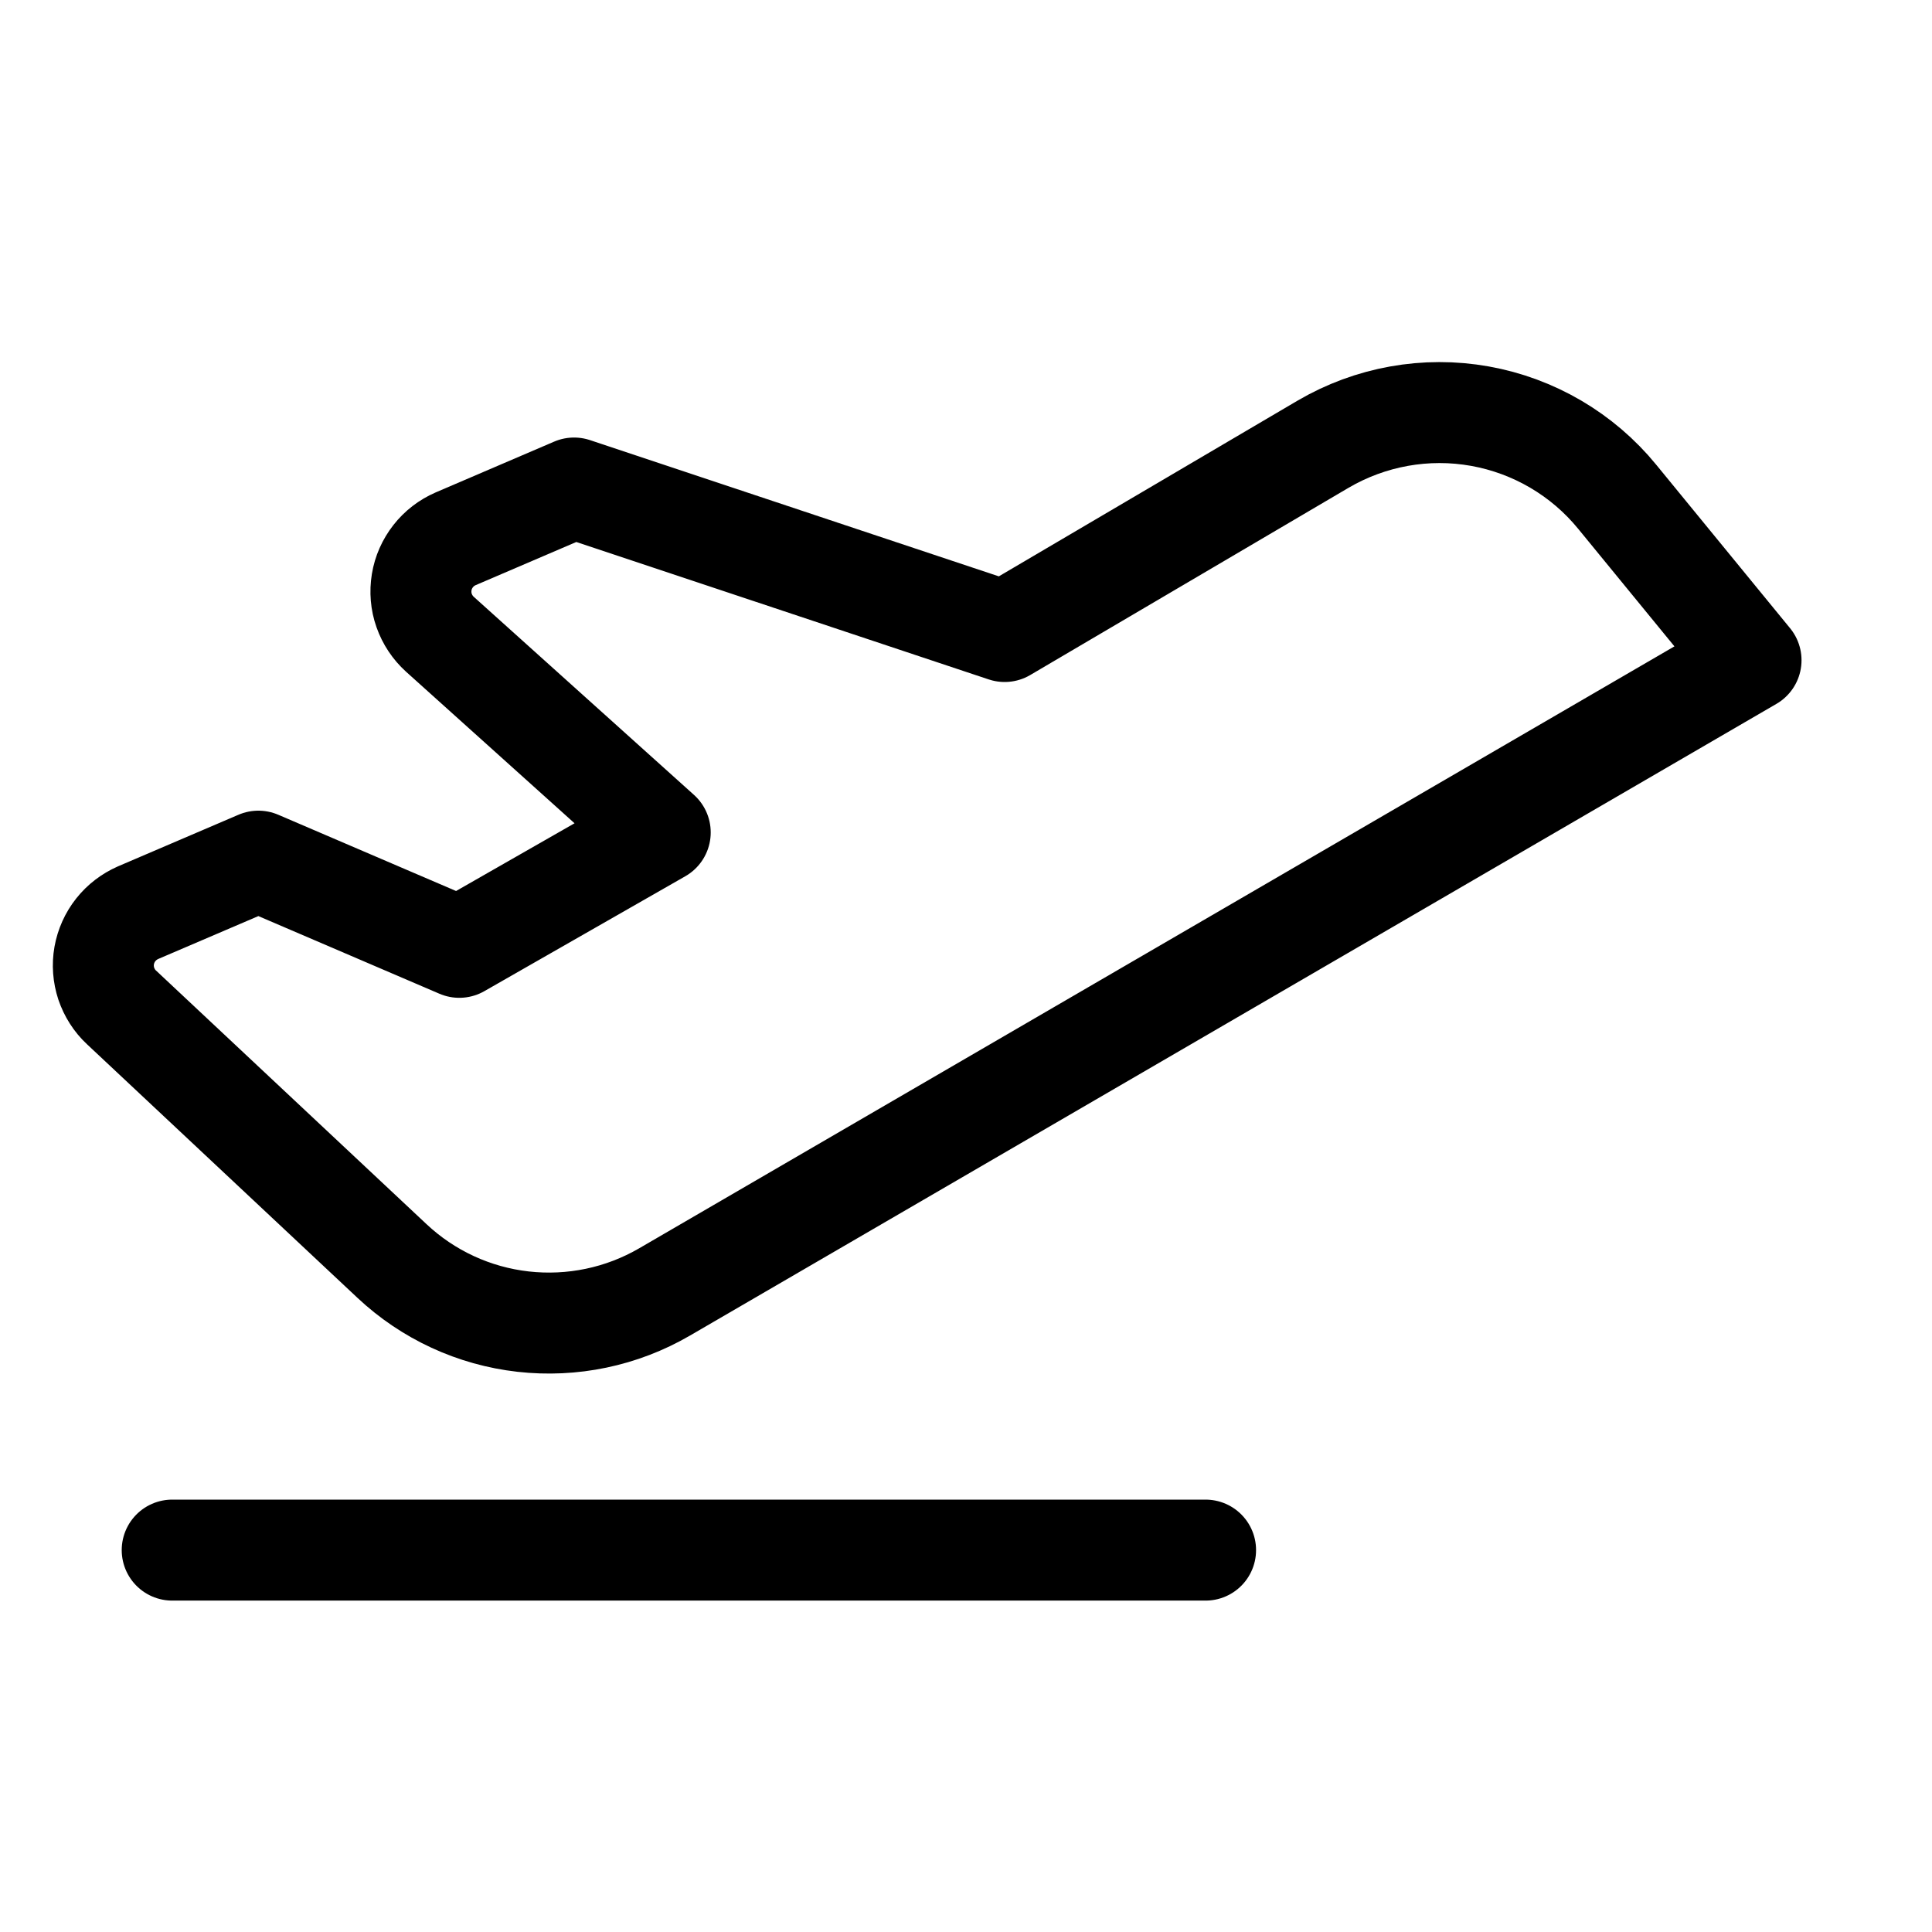 <svg width="15" height="15" viewBox="0 0 15 15" fill="none" xmlns="http://www.w3.org/2000/svg">
<path d="M1.337 12.035H9.36" stroke="black" stroke-width="0.784" stroke-linecap="round" stroke-linejoin="round"/>
<path d="M0.943 7.821L3.043 9.79C3.323 10.053 3.68 10.218 4.061 10.261C4.442 10.304 4.827 10.224 5.159 10.031L13.595 5.126L12.556 3.857C12.287 3.528 11.909 3.306 11.49 3.231C11.071 3.156 10.639 3.234 10.272 3.449L7.8 4.903L4.457 3.789L3.538 4.183C3.469 4.213 3.409 4.259 3.363 4.318C3.317 4.377 3.286 4.446 3.274 4.52C3.262 4.594 3.268 4.67 3.293 4.74C3.318 4.811 3.36 4.874 3.415 4.924L5.126 6.463L3.566 7.355L2.006 6.686L1.072 7.086C1.004 7.116 0.945 7.161 0.899 7.219C0.853 7.277 0.822 7.346 0.809 7.419C0.796 7.492 0.802 7.567 0.825 7.637C0.849 7.707 0.889 7.771 0.943 7.821V7.821Z" stroke="black" stroke-width="0.784" stroke-linecap="round" stroke-linejoin="round"/>
</svg>
